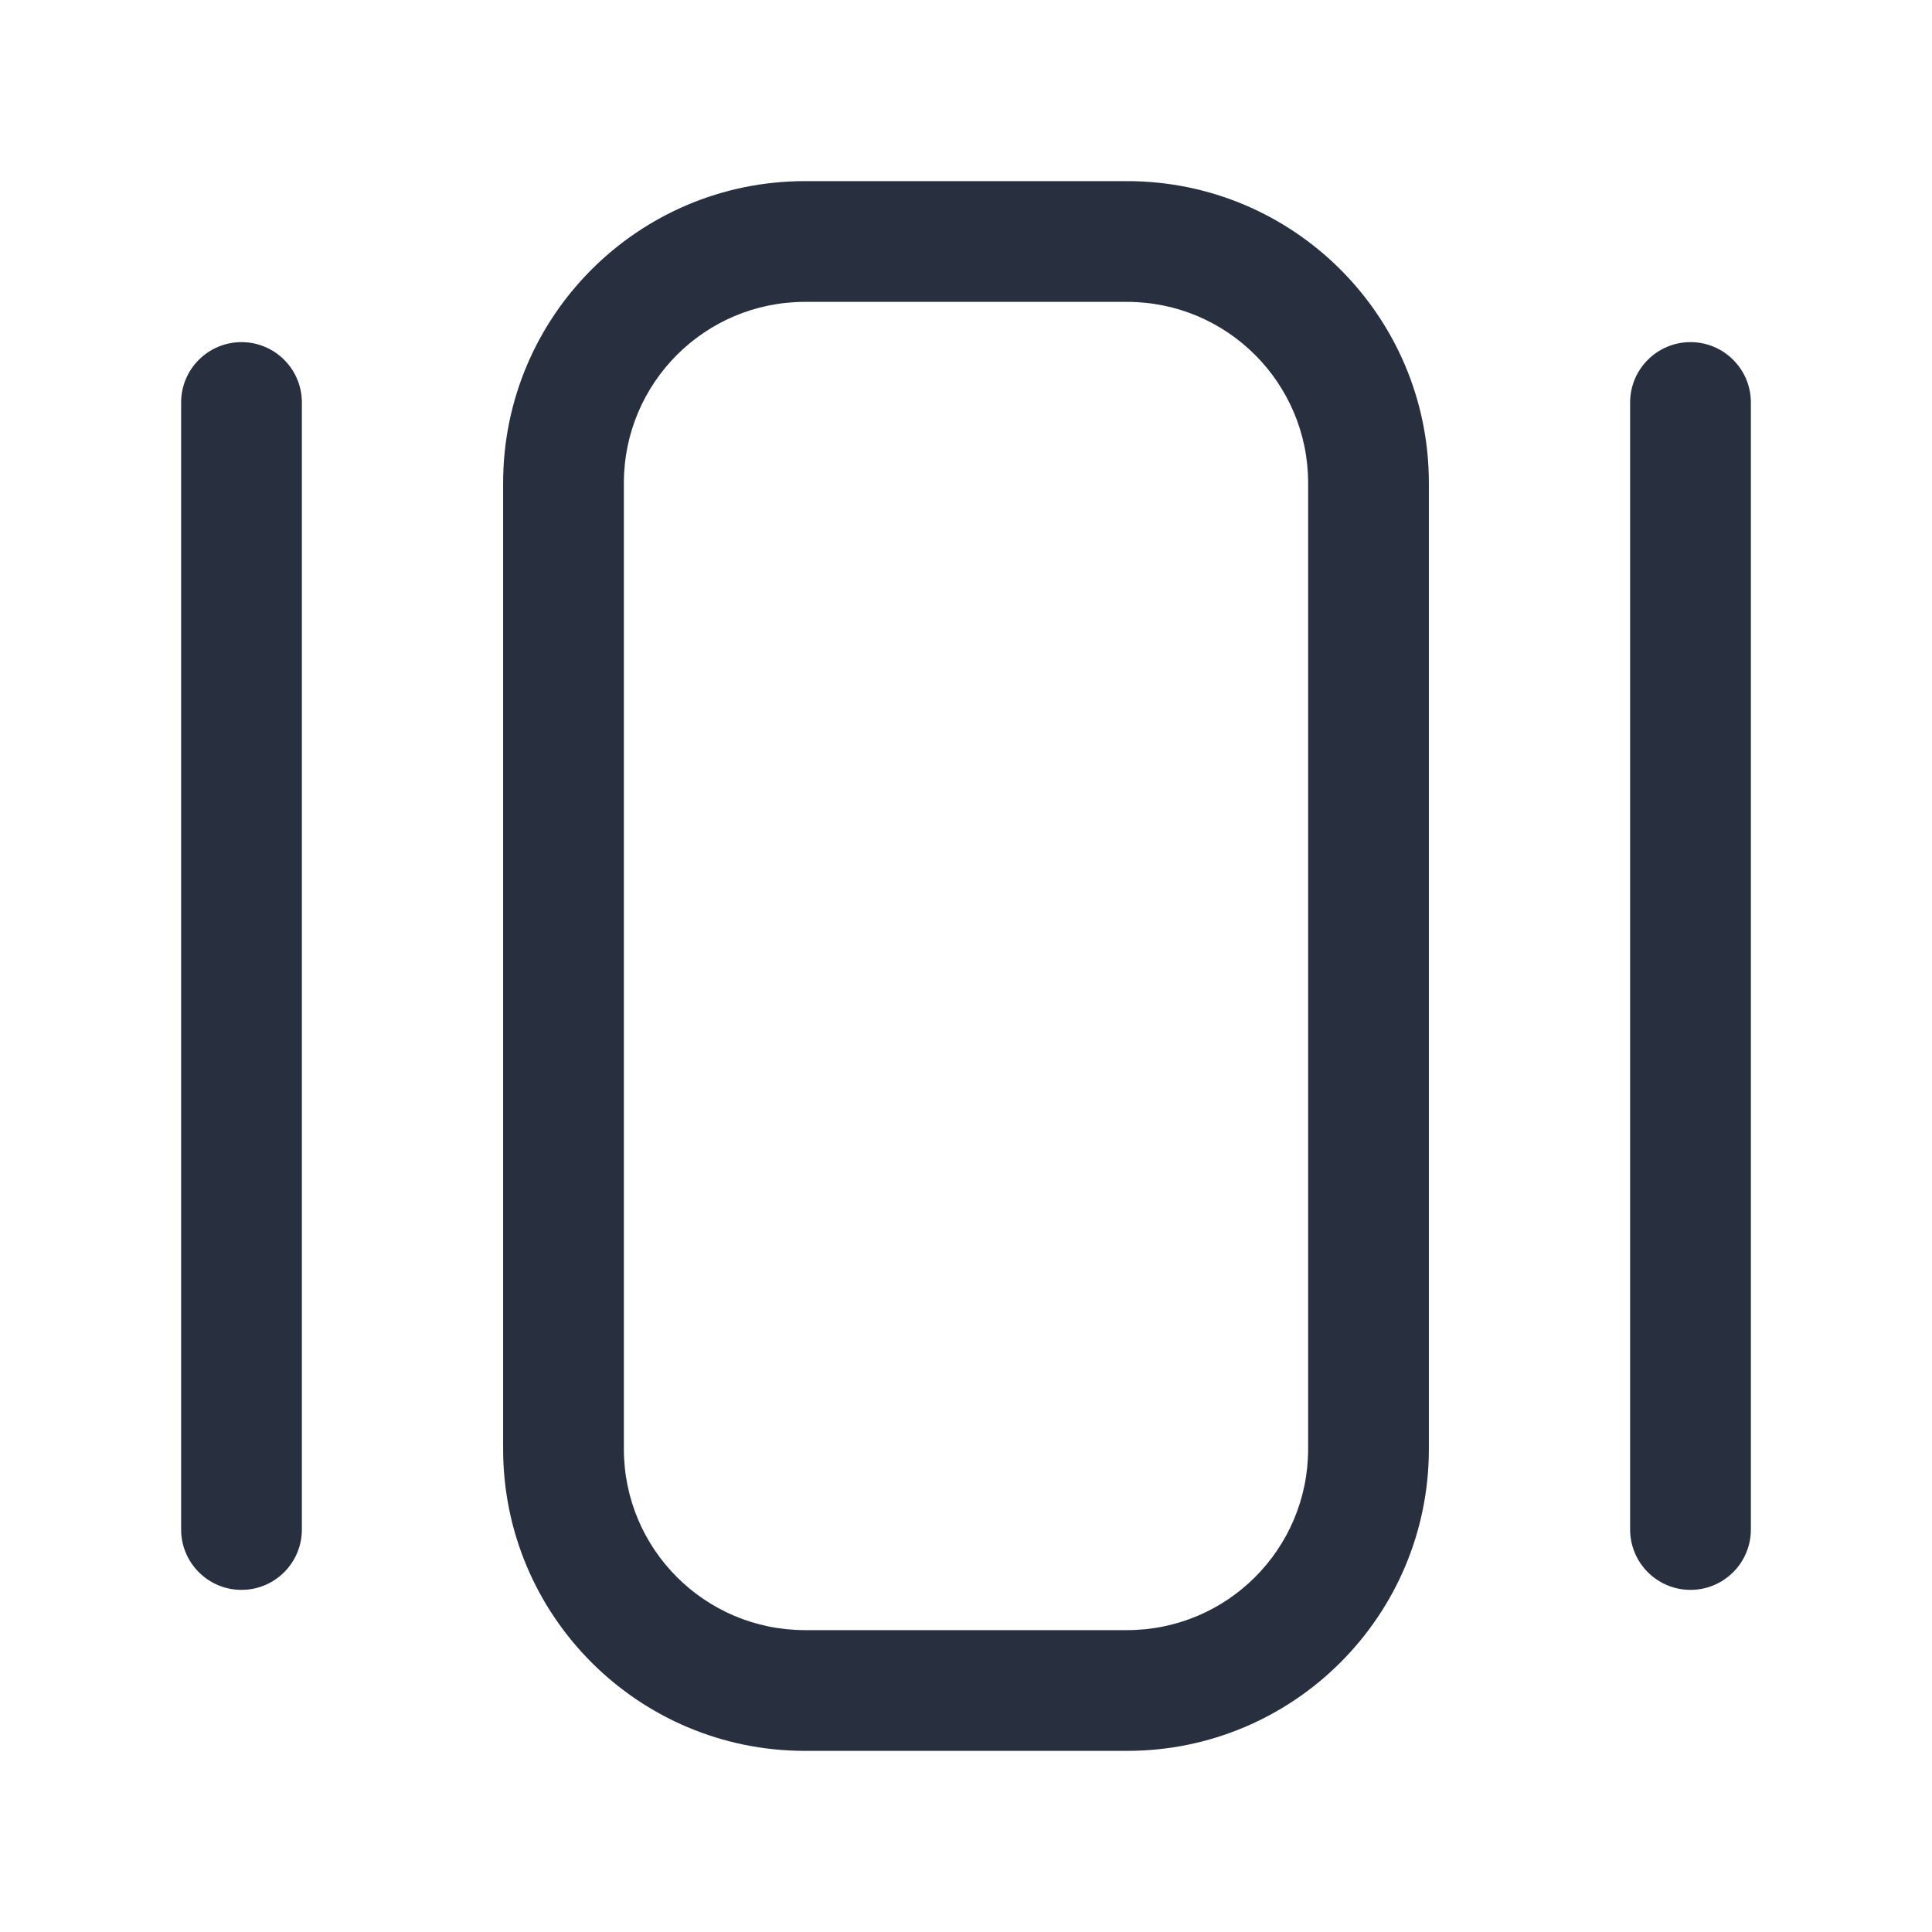 <svg width="24" height="24" viewBox="0 0 24 24" fill="none" xmlns="http://www.w3.org/2000/svg">
    <path d="M3.75 5C3.75 4.586 3.414 4.25 3 4.25C2.586 4.25 2.25 4.586 2.25 5H3.75ZM2.25 19C2.25 19.414 2.586 19.75 3 19.75C3.414 19.75 3.75 19.414 3.75 19H2.25ZM21.75 5C21.75 4.586 21.414 4.25 21 4.25C20.586 4.25 20.25 4.586 20.25 5H21.75ZM20.25 19C20.25 19.414 20.586 19.75 21 19.75C21.414 19.75 21.75 19.414 21.75 19H20.25ZM10 3.75H14V2.25H10V3.75ZM16.25 6V18H17.75V6H16.25ZM14 20.25H10V21.75H14V20.25ZM7.75 18V6H6.25V18H7.75ZM10 20.25C8.757 20.25 7.75 19.243 7.75 18H6.25C6.25 20.071 7.929 21.75 10 21.75V20.25ZM16.25 18C16.25 19.243 15.243 20.25 14 20.25V21.75C16.071 21.75 17.75 20.071 17.75 18H16.25ZM14 3.75C15.243 3.75 16.25 4.757 16.25 6H17.75C17.75 3.929 16.071 2.25 14 2.25V3.75ZM10 2.25C7.929 2.25 6.25 3.929 6.25 6H7.75C7.75 4.757 8.757 3.75 10 3.75V2.25ZM2.25 5V19H3.75V5H2.25ZM20.25 5V19H21.75V5H20.25Z"
          fill="#28303F"/>
</svg>
